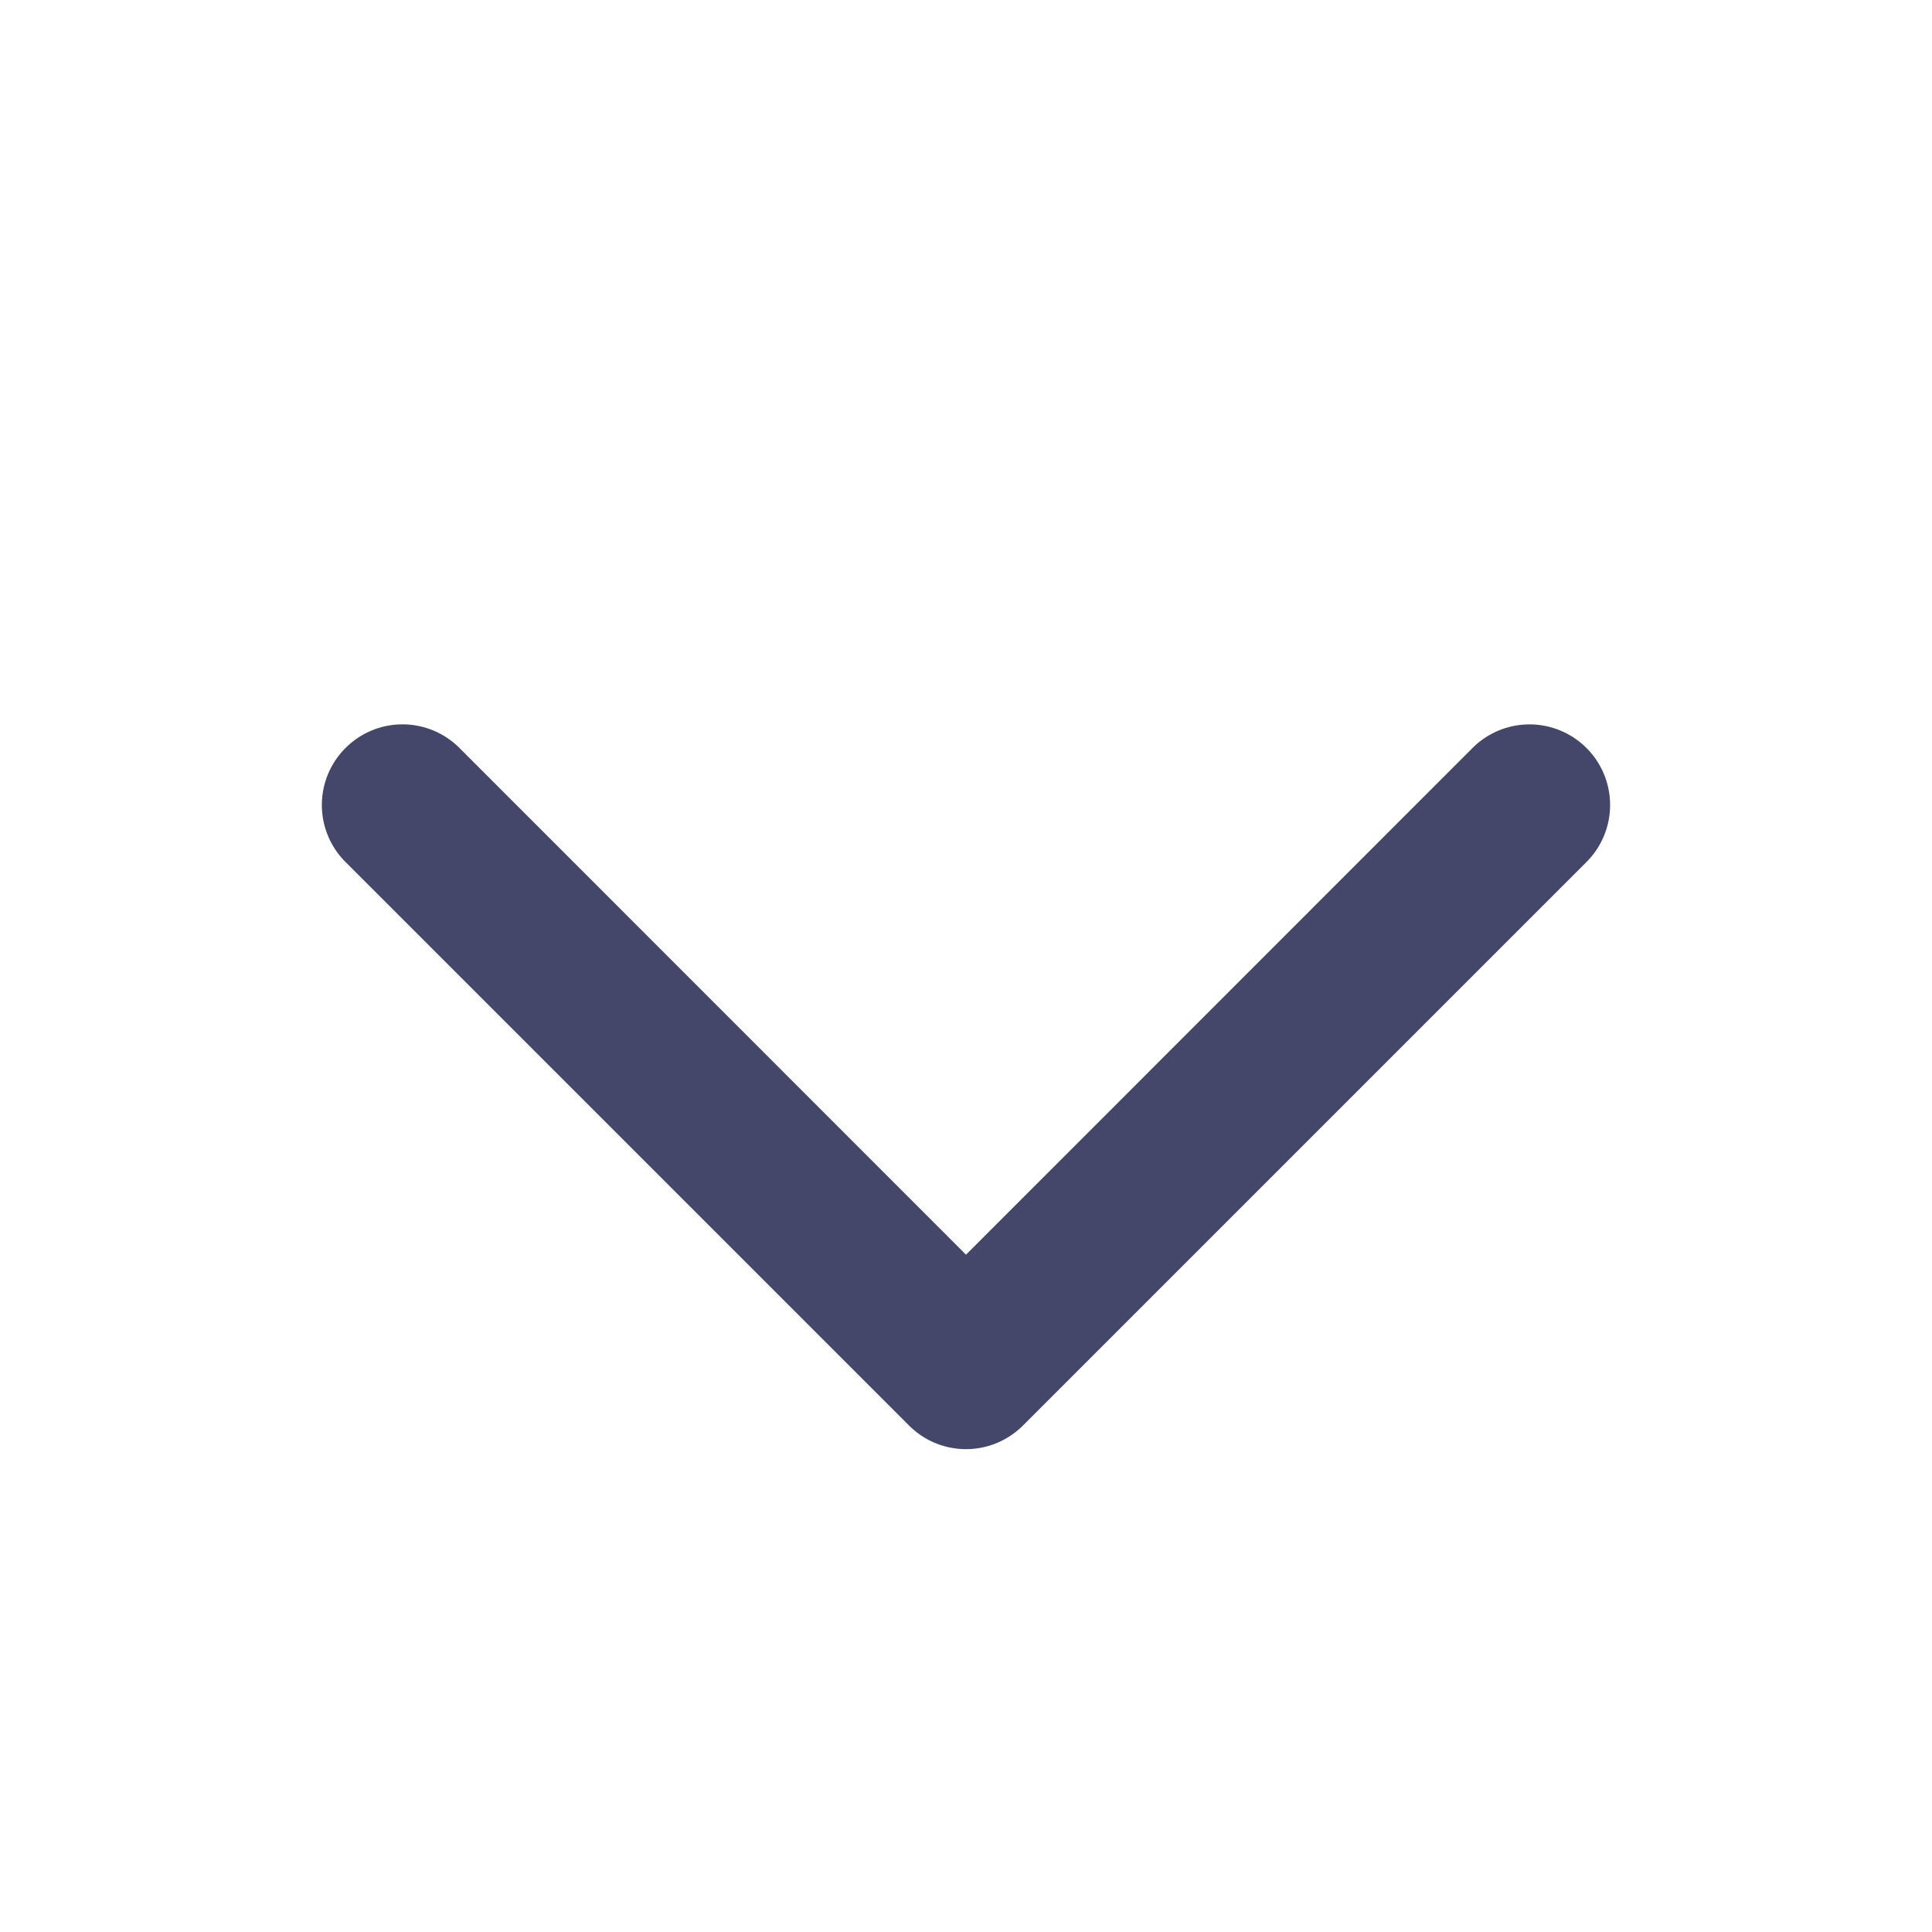 <svg xmlns="http://www.w3.org/2000/svg" width="24" height="24" viewBox="0 0 12 12">
	<path fill="#44476a" d="M2.146 4.646a.5.5 0 0 1 .708 0L6 7.793l3.146-3.147a.5.5 0 1 1 .708.708l-3.5 3.5a.5.5 0 0 1-.708 0l-3.5-3.5a.5.5 0 0 1 0-.708" />
</svg>
